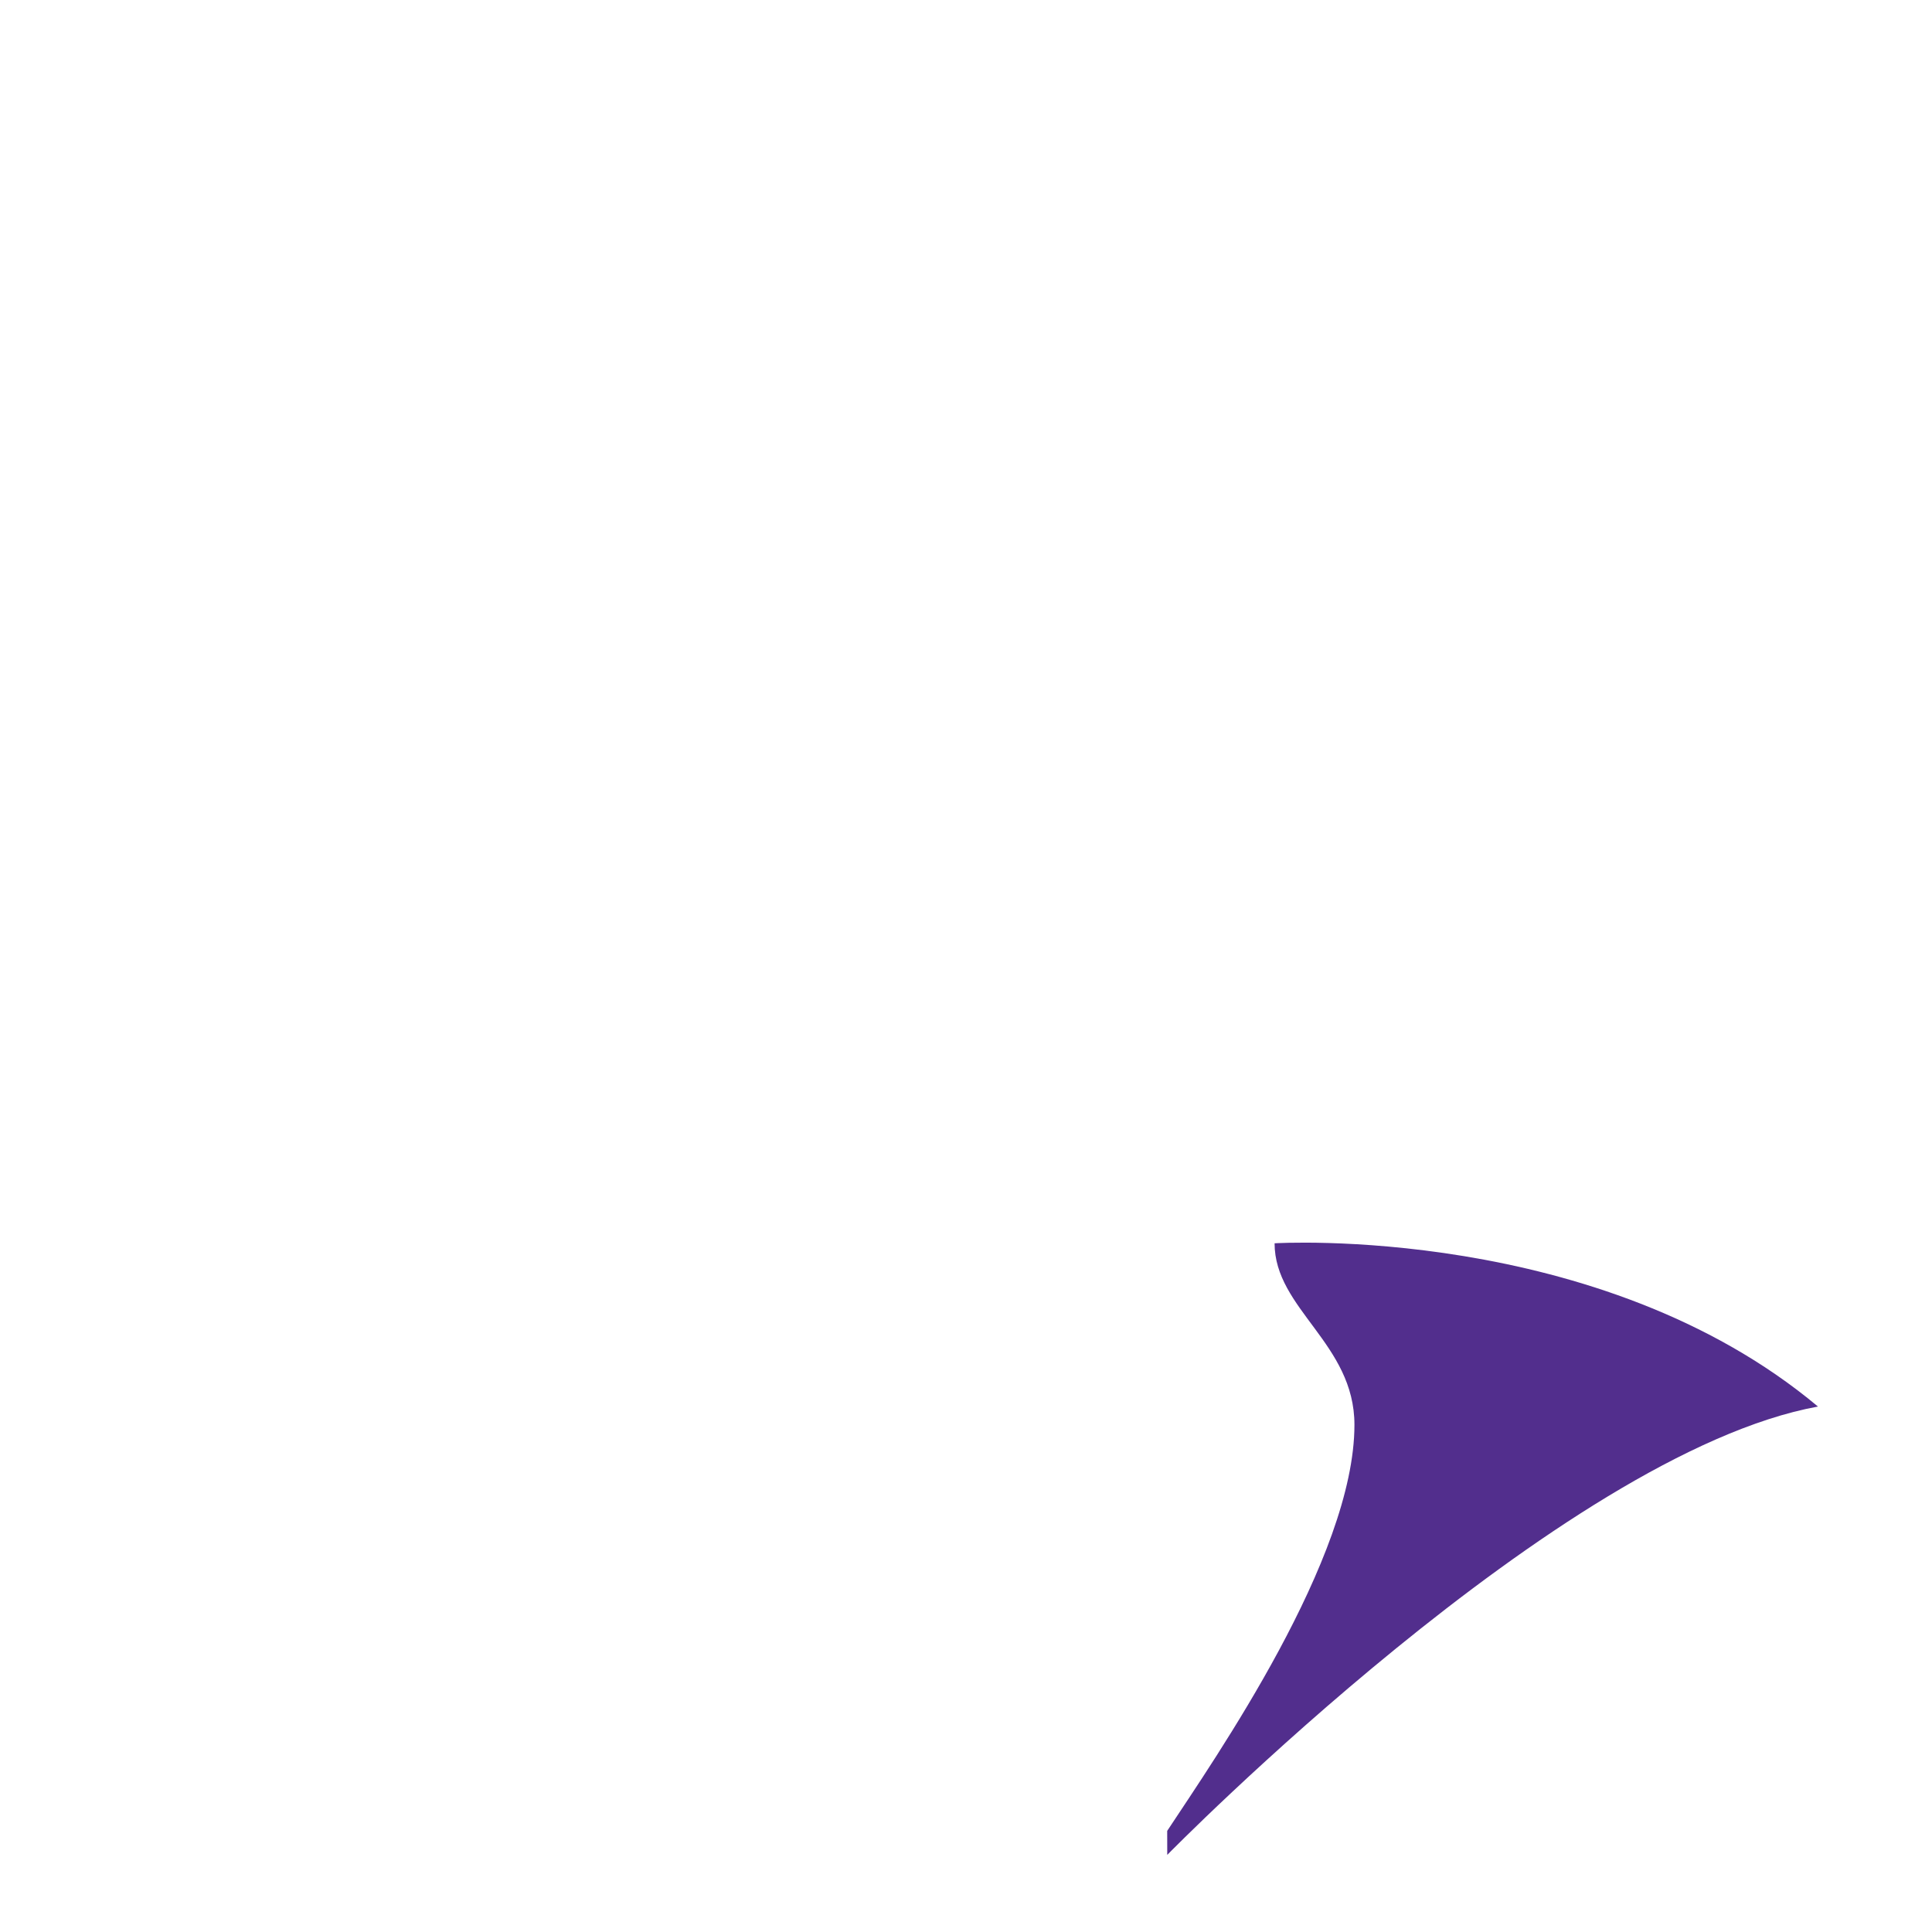 <svg xmlns="http://www.w3.org/2000/svg" viewBox="0 0 36 36">
  <path fill="#522E8D" d="M21.75 34.563s7.333-7.479 12.125-8.354c-4.083-3.417-10.125-3.042-10.125-3.042 0 1.224 1.488 1.868 1.488 3.382 0 2.485-2.59 6.203-3.489 7.567l.001.447z"/>
</svg>
